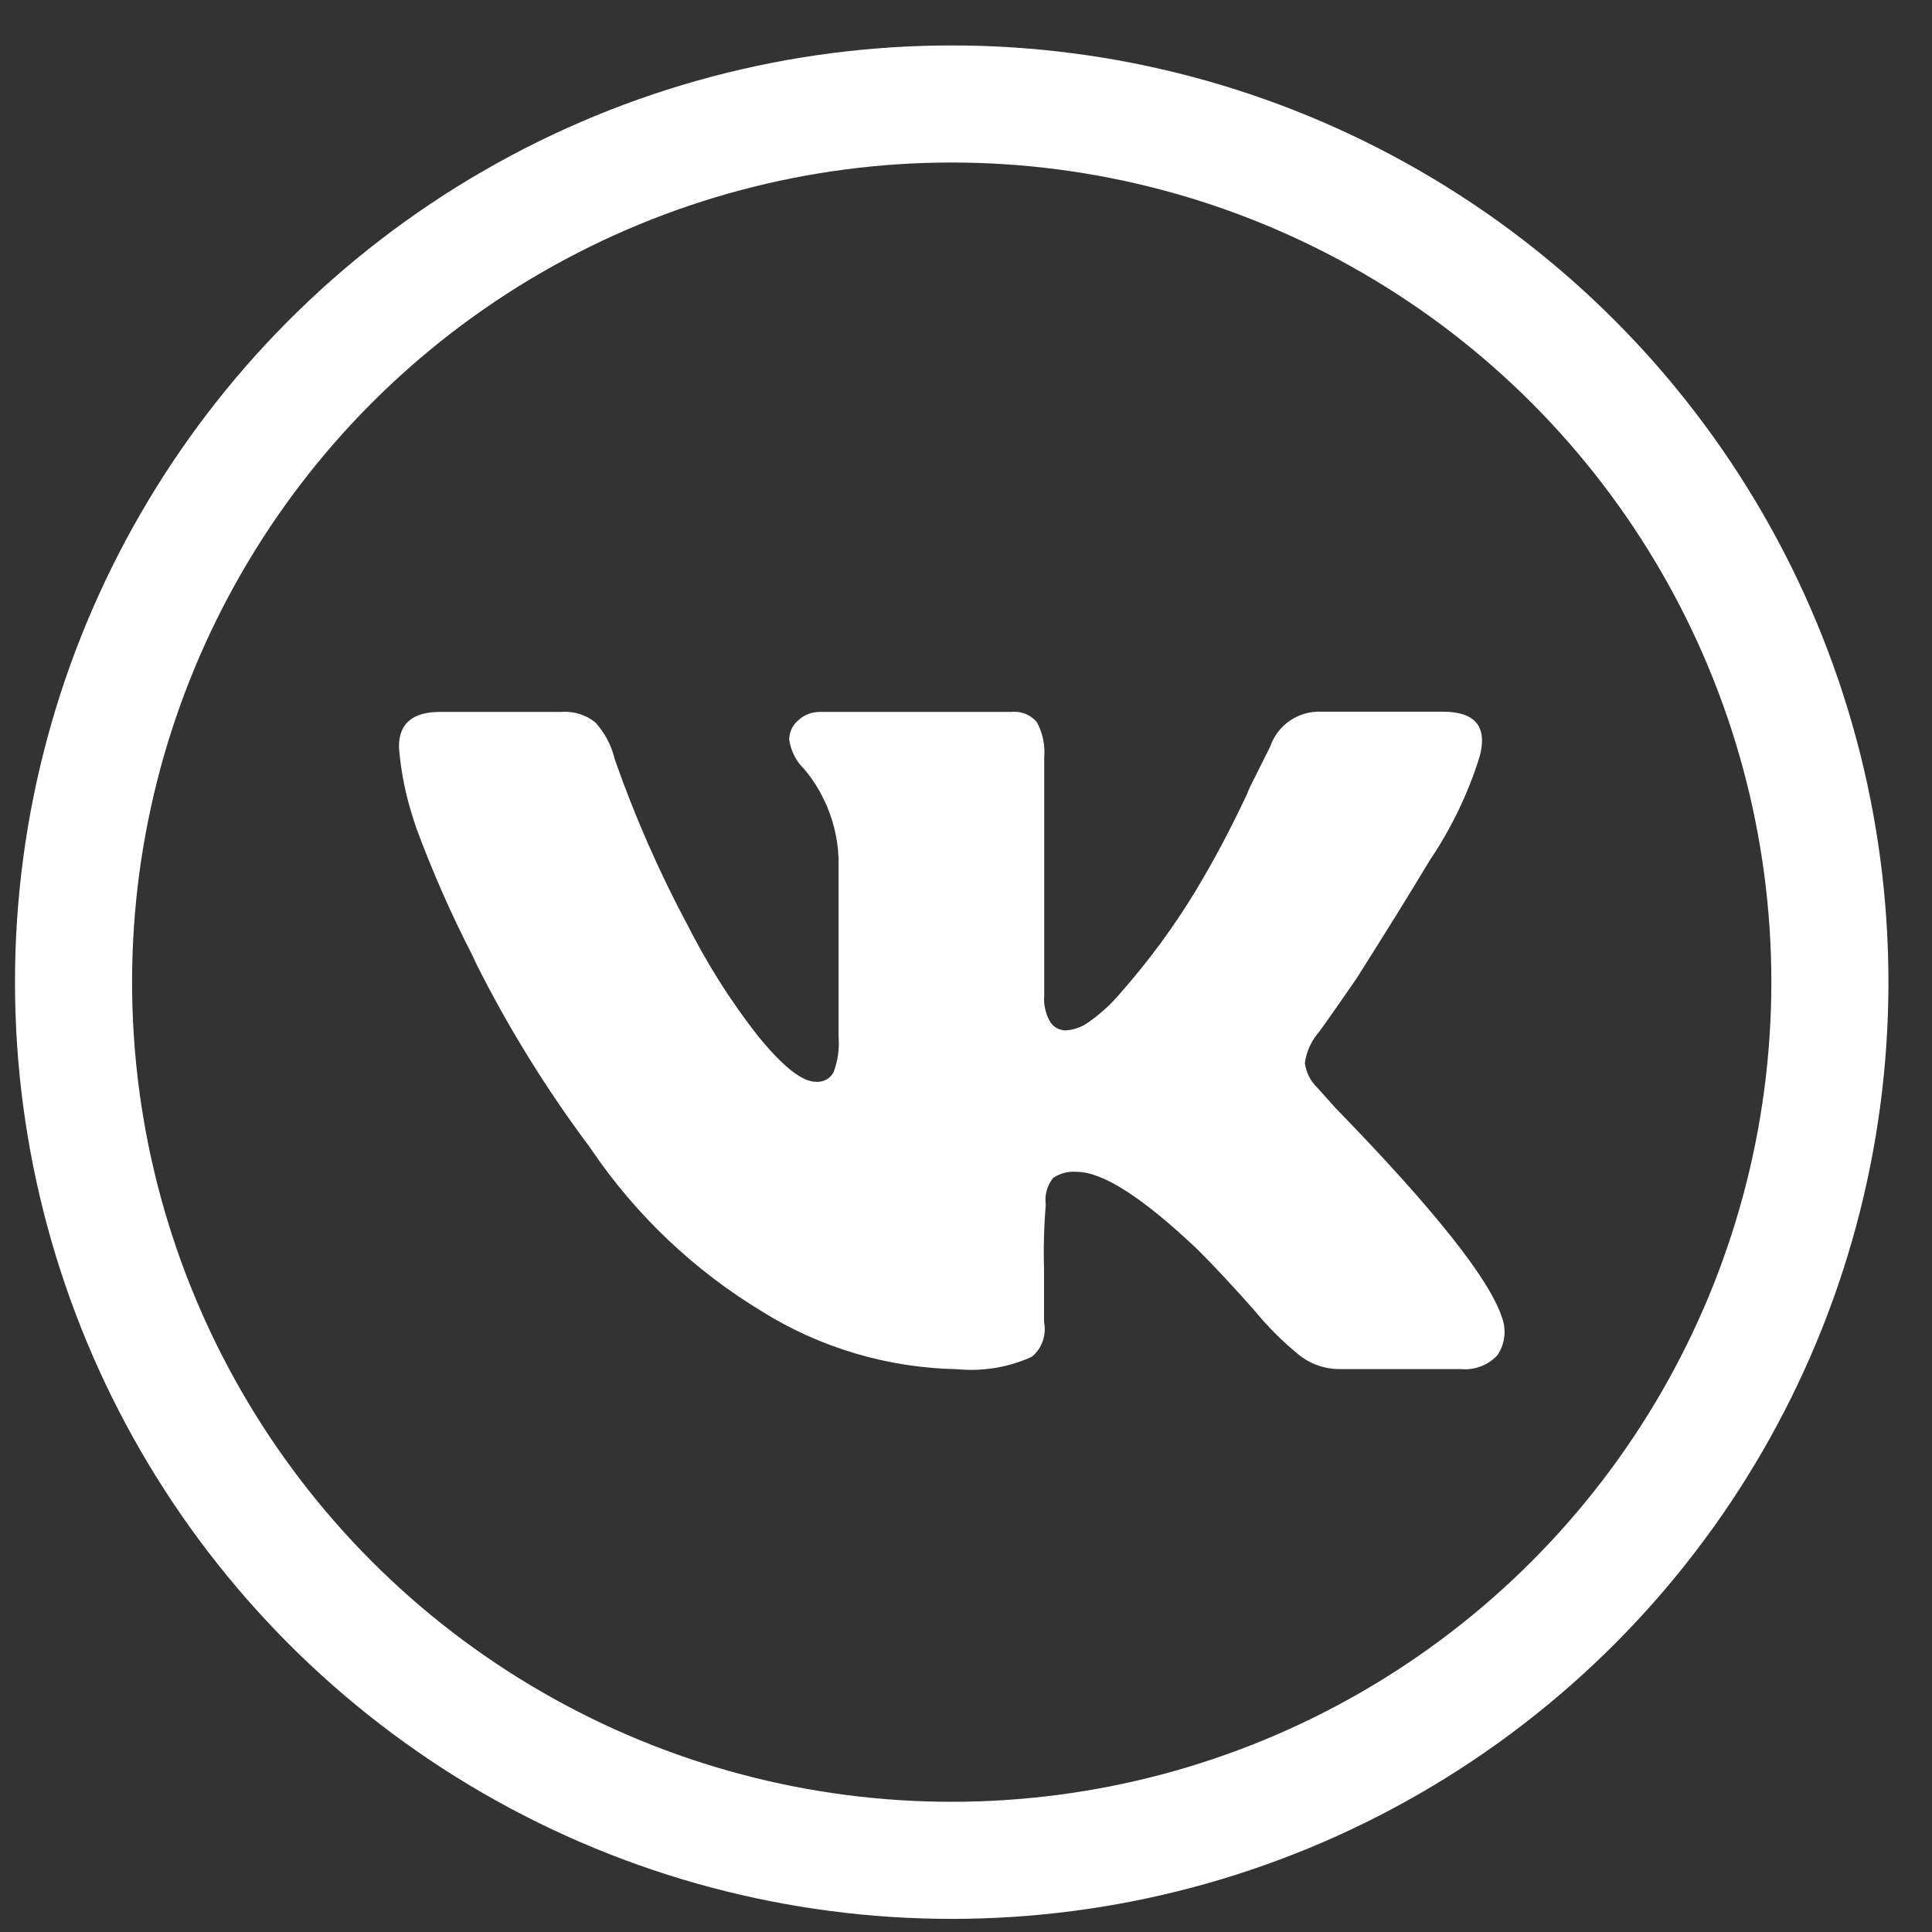 <svg width="33" height="33" viewBox="0 0 33 33" fill="none" xmlns="http://www.w3.org/2000/svg">
<rect x="0" y="0" width="33" height="33" fill="#333333" stroke="none"/>
<circle cx="16.256" cy="16.776" r="15" stroke="white" stroke-width="2"/>
<path d="M25.272 12.928C25.074 13.56 24.785 14.159 24.414 14.706L24.429 14.683C24.076 15.27 23.655 15.949 23.166 16.72C22.746 17.328 22.524 17.642 22.499 17.664C22.387 17.805 22.314 17.973 22.289 18.15L22.288 18.156C22.308 18.316 22.383 18.465 22.499 18.577L22.814 18.928C24.498 20.659 25.445 21.852 25.656 22.507C25.696 22.615 25.708 22.731 25.693 22.845C25.678 22.958 25.635 23.067 25.567 23.16L25.569 23.157C25.49 23.239 25.393 23.302 25.287 23.341C25.18 23.381 25.065 23.396 24.952 23.385H24.955H22.881C22.615 23.385 22.371 23.292 22.18 23.138L22.183 23.139C21.91 22.916 21.659 22.666 21.434 22.393L21.427 22.384C21.064 21.974 20.743 21.629 20.462 21.349C19.527 20.46 18.837 20.016 18.392 20.016C18.249 20.003 18.105 20.04 17.986 20.122L17.988 20.12C17.937 20.184 17.9 20.258 17.878 20.337C17.857 20.416 17.851 20.499 17.863 20.58V20.577C17.832 20.944 17.822 21.313 17.833 21.681V21.668V22.58C17.855 22.689 17.847 22.802 17.811 22.907C17.774 23.012 17.709 23.105 17.623 23.176L17.622 23.176C17.224 23.356 16.785 23.429 16.35 23.387L16.36 23.387C15.169 23.367 14.005 23.022 12.996 22.389L13.023 22.405C11.859 21.703 10.861 20.756 10.098 19.631L10.076 19.598C9.336 18.61 8.685 17.559 8.132 16.456L8.077 16.335C7.708 15.62 7.384 14.884 7.106 14.13L7.059 13.984C6.93 13.592 6.849 13.187 6.815 12.776L6.814 12.756C6.814 12.358 7.048 12.16 7.516 12.16H9.585C9.795 12.143 10.002 12.207 10.167 12.337L10.165 12.335C10.323 12.508 10.439 12.719 10.497 12.955L10.499 12.965C10.841 13.944 11.259 14.895 11.748 15.81L11.695 15.702C12.049 16.421 12.477 17.1 12.973 17.729L12.955 17.705C13.374 18.22 13.702 18.478 13.937 18.478L13.962 18.479C14.017 18.479 14.072 18.464 14.12 18.437C14.168 18.409 14.207 18.369 14.235 18.321L14.236 18.32C14.311 18.122 14.341 17.911 14.323 17.7V17.705V14.652C14.309 14.306 14.223 13.967 14.072 13.655L14.078 13.67C13.986 13.472 13.867 13.288 13.724 13.123L13.726 13.126C13.594 12.994 13.508 12.823 13.481 12.639L13.48 12.634C13.48 12.5 13.542 12.38 13.638 12.301L13.639 12.3C13.737 12.21 13.867 12.16 14.001 12.16H17.27C17.352 12.151 17.435 12.162 17.512 12.192C17.589 12.223 17.657 12.272 17.71 12.335L17.711 12.336C17.81 12.52 17.854 12.728 17.836 12.936V12.932V17.004C17.823 17.164 17.861 17.325 17.943 17.463L17.941 17.46C17.97 17.503 18.009 17.539 18.055 17.563C18.101 17.587 18.151 17.6 18.203 17.6C18.336 17.592 18.465 17.548 18.575 17.473L18.573 17.474C18.787 17.327 18.971 17.16 19.131 16.97L19.134 16.966C19.62 16.416 20.056 15.823 20.436 15.195L20.467 15.14C20.738 14.691 21.03 14.139 21.296 13.572L21.344 13.456L21.695 12.754C21.757 12.572 21.876 12.416 22.035 12.308C22.194 12.2 22.383 12.147 22.575 12.156H22.572H24.643C25.202 12.156 25.412 12.414 25.272 12.928H25.272Z" fill="white"/>
</svg>
